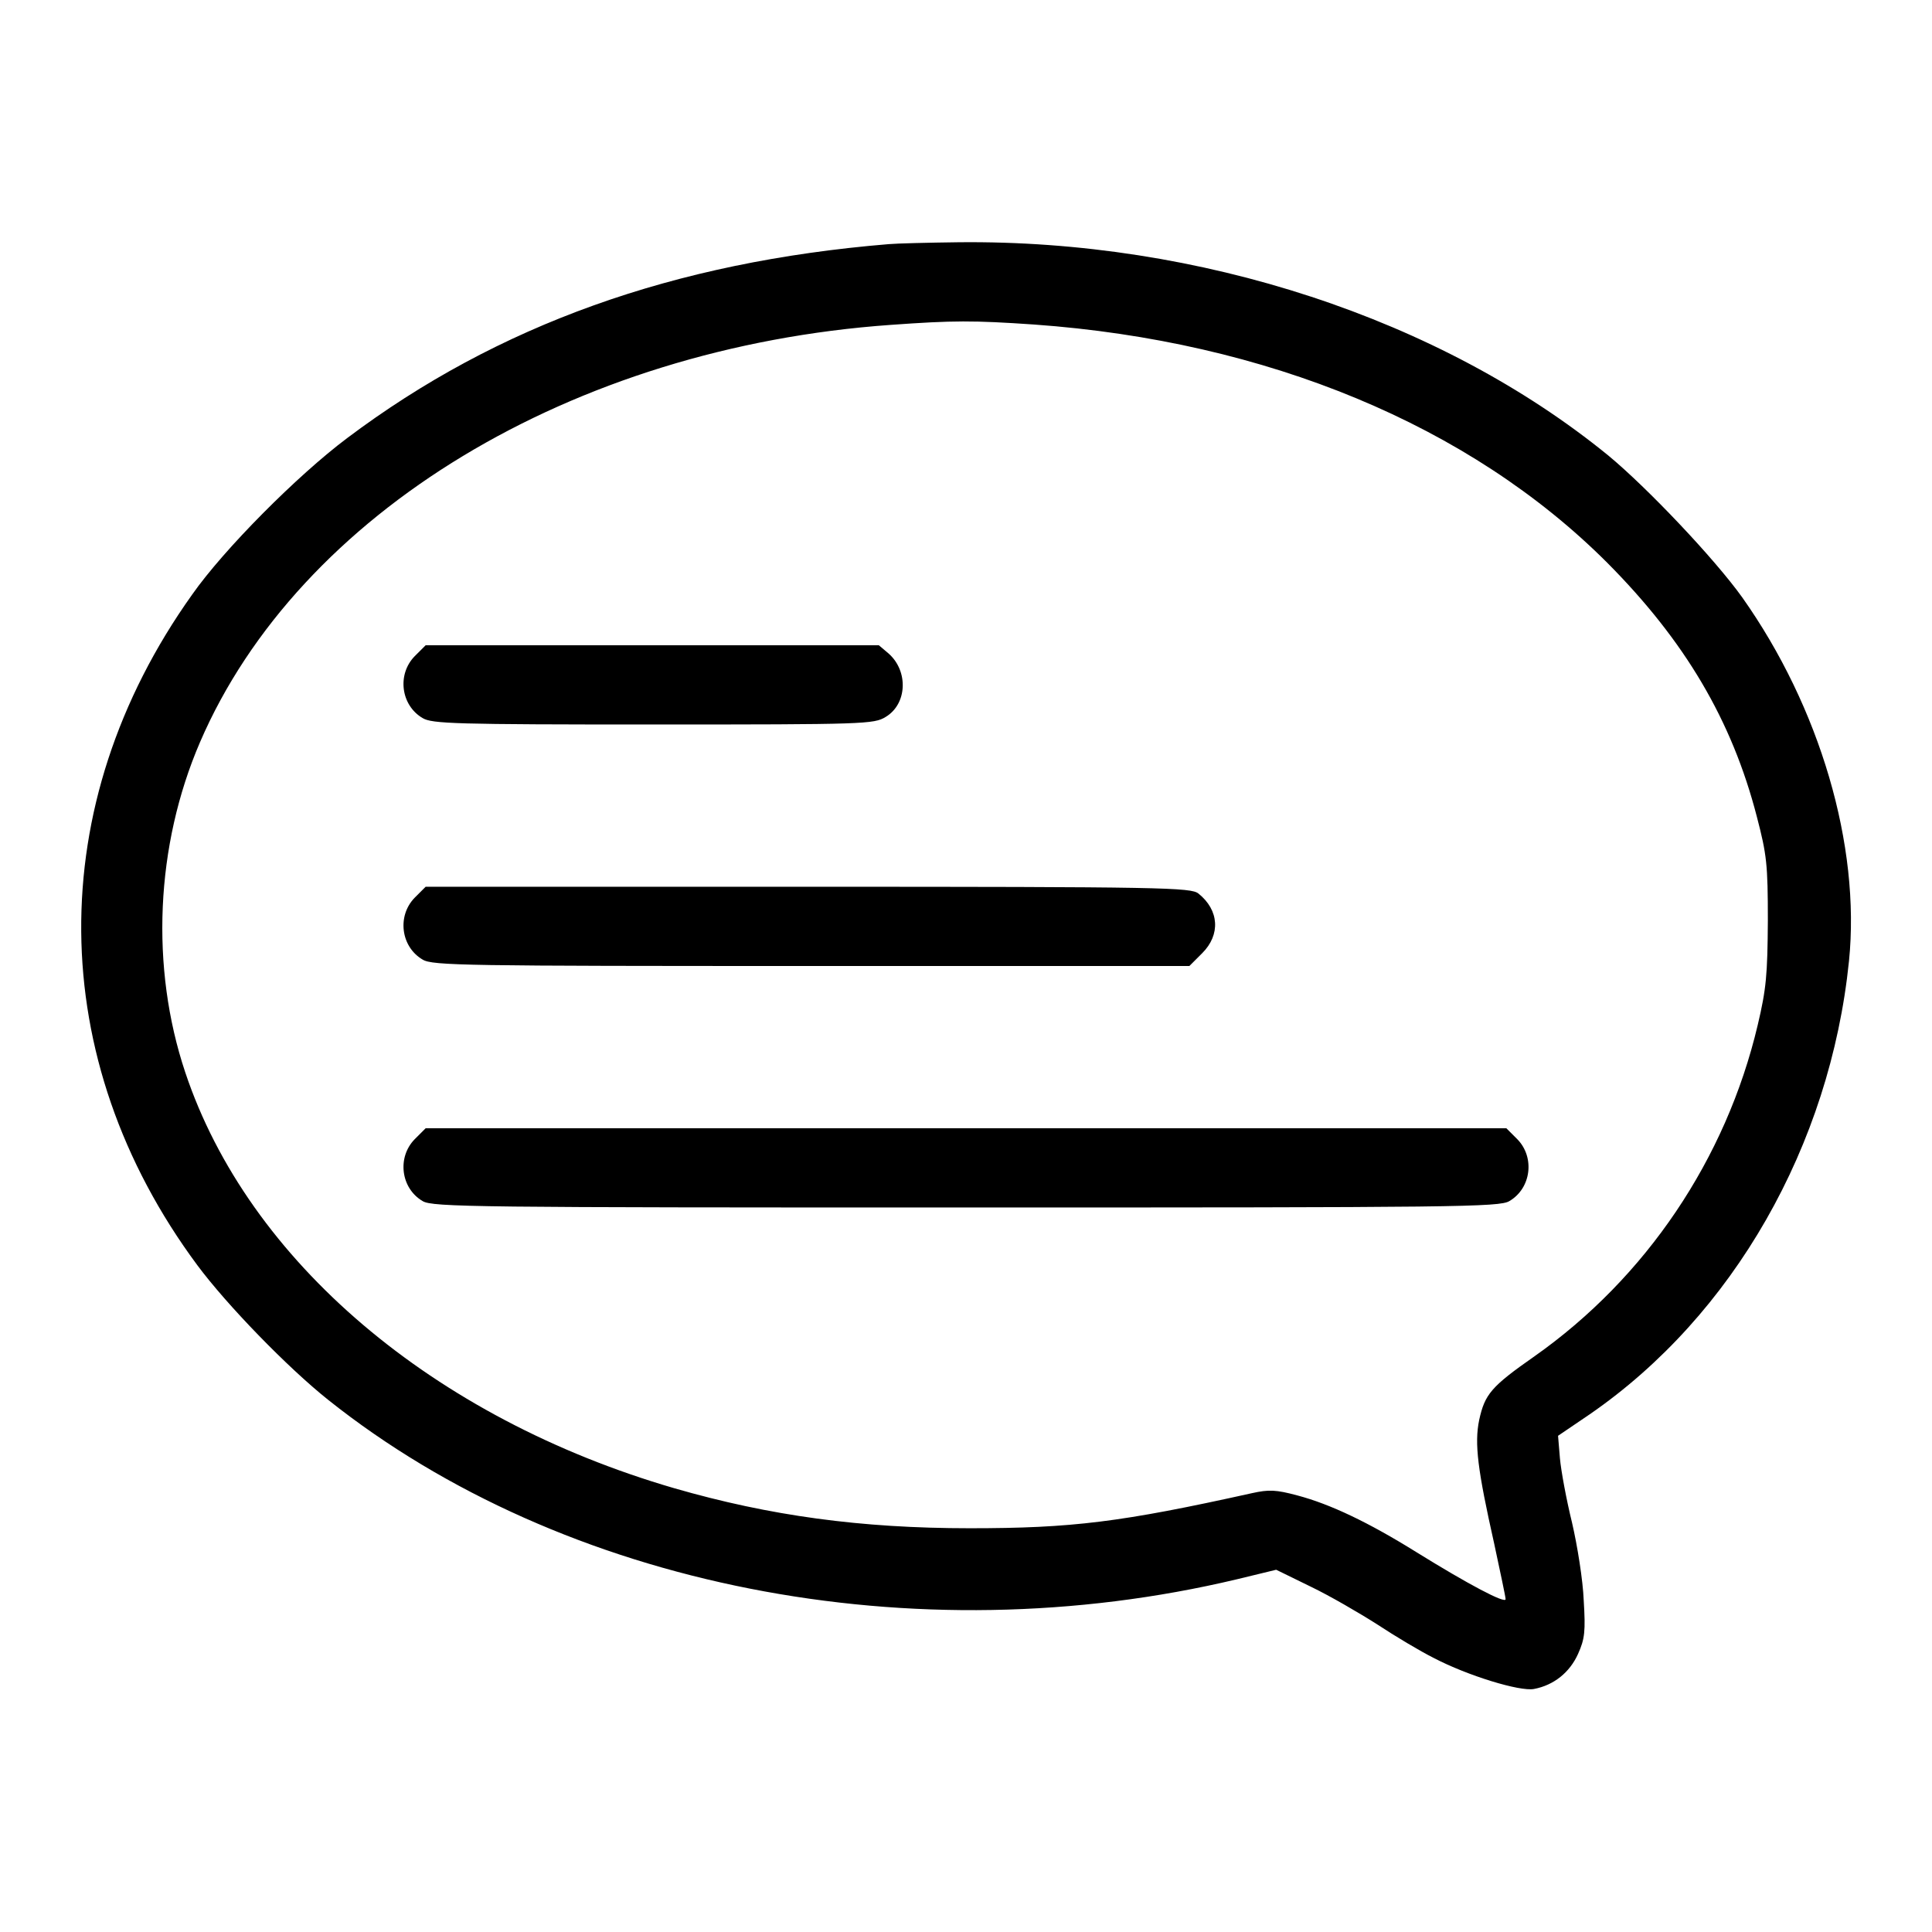 <?xml version="1.0" standalone="no"?>
<!DOCTYPE svg PUBLIC "-//W3C//DTD SVG 20010904//EN"
 "http://www.w3.org/TR/2001/REC-SVG-20010904/DTD/svg10.dtd">
<svg version="1.0" xmlns="http://www.w3.org/2000/svg"
 width="20pt" height="20pt" viewBox="0 0 512 512"
 preserveAspectRatio="xMidYMid meet">

<g transform="translate(0,512) scale(0.1,-0.1)"
fill="#000000" stroke="none">
<path d="M2355 4473 c-569 -47 -1036 -214 -1435 -514 -132 -99 -327 -295 -411
-415 -397 -557 -391 -1231 14 -1777 78 -105 239 -271 347 -357 623 -496 1553
-679 2409 -475 l103 25 92 -45 c50 -24 129 -70 176 -100 47 -31 114 -71 150
-89 90 -47 228 -89 265 -82 53 10 95 44 117 93 18 40 20 60 15 142 -2 53 -17
146 -31 206 -15 61 -29 137 -32 170 l-5 60 84 57 c380 262 637 712 687 1201
31 306 -77 673 -283 964 -73 102 -251 290 -355 376 -444 362 -1083 572 -1722
565 -80 -1 -163 -3 -185 -5z m385 -213 c617 -44 1155 -267 1519 -631 206 -207
331 -418 397 -674 26 -100 29 -125 29 -275 -1 -143 -4 -180 -27 -277 -84 -355
-296 -669 -591 -877 -116 -81 -132 -101 -147 -169 -13 -63 -4 -133 40 -329 16
-75 30 -140 30 -146 0 -13 -100 40 -237 125 -127 79 -228 127 -315 150 -56 15
-75 16 -120 6 -347 -77 -477 -93 -748 -93 -289 0 -530 33 -783 106 -639 186
-1129 602 -1296 1102 -93 278 -79 601 39 875 262 608 986 1046 1830 1106 167
12 219 12 380 1z"/>
<path d="M1099 3381 c-47 -48 -37 -130 21 -164 25 -15 85 -17 612 -17 561 0
584 1 615 20 57 34 61 121 8 168 l-26 22 -600 0 -601 0 -29 -29z"/>
<path d="M1099 2741 c-47 -48 -37 -130 21 -164 26 -16 113 -17 1030 -17 l1002
0 34 34 c49 49 45 114 -10 158 -20 16 -89 18 -1034 18 l-1014 0 -29 -29z"/>
<path d="M1099 2101 c-47 -48 -37 -130 21 -164 26 -16 141 -17 1440 -17 1299
0 1414 1 1440 17 58 34 68 116 21 164 l-29 29 -1432 0 -1432 0 -29 -29z"/>
</g>
</svg>
